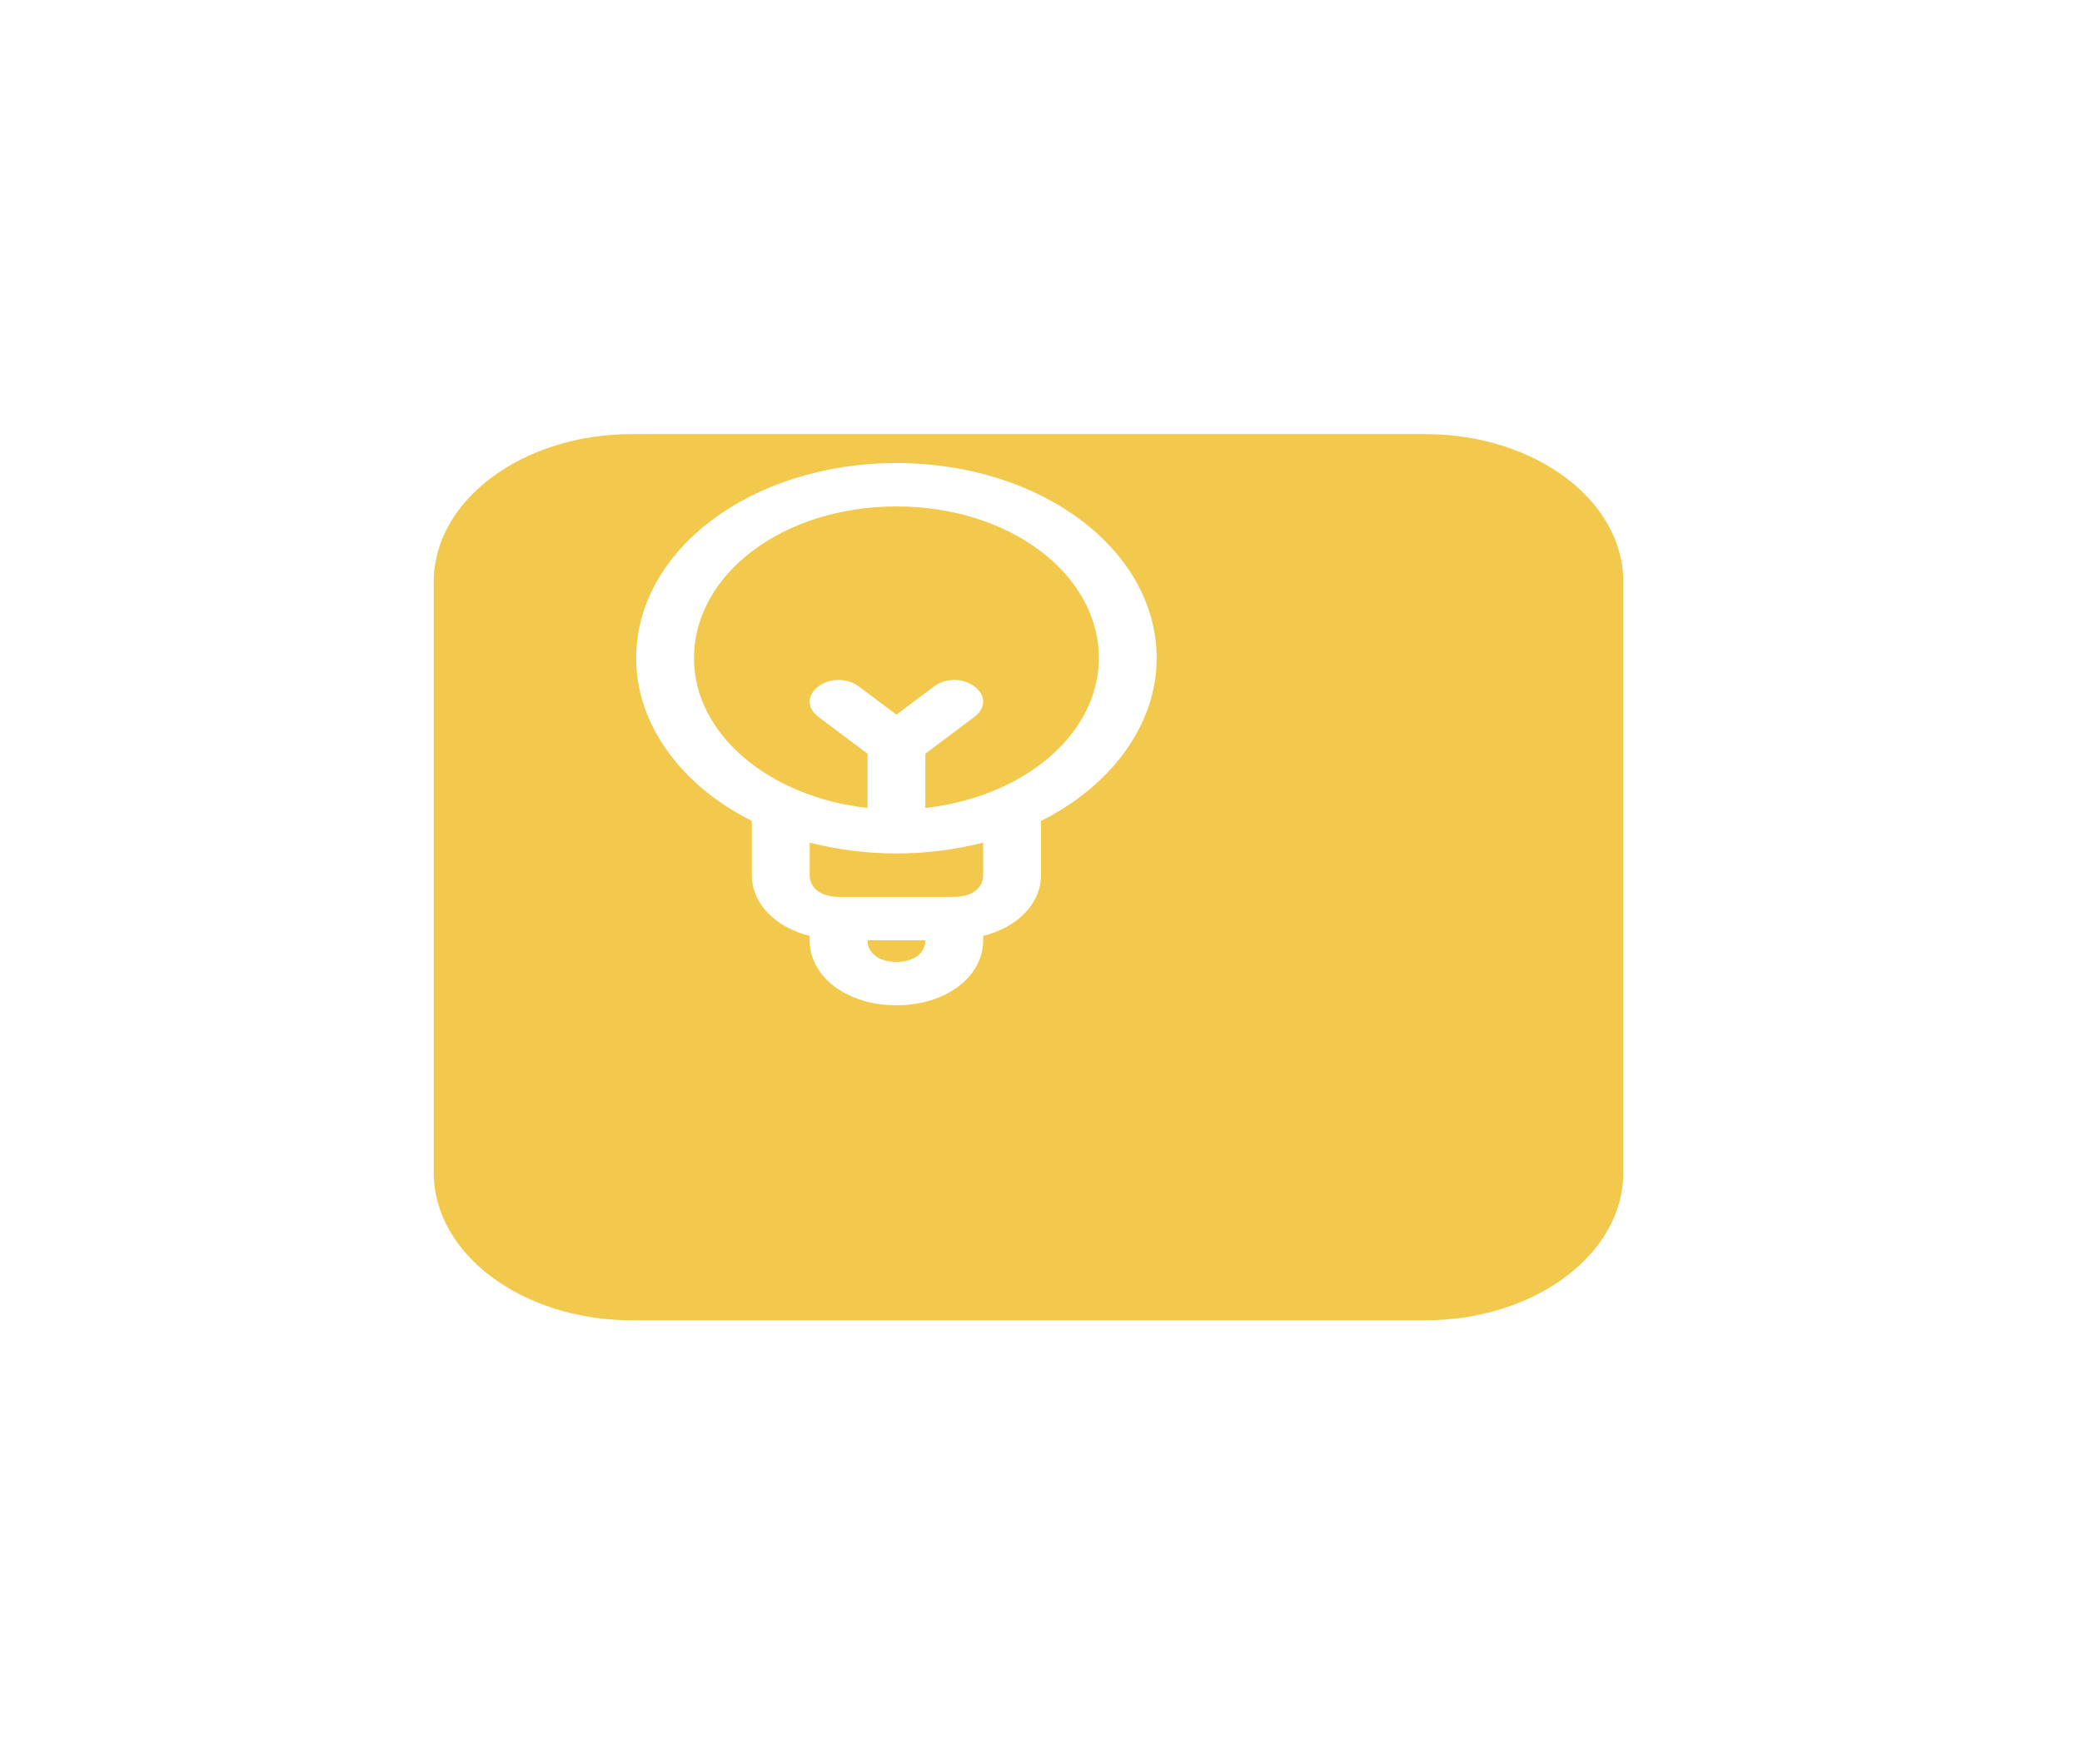 <svg width="72" height="61" viewBox="0 0 72 61" fill="none" xmlns="http://www.w3.org/2000/svg">
<g filter="url(#filter0_d)">
<path d="M44.284 10.011H16.854C13.069 10.011 10 12.297 10 15.117V35.55C10 38.37 13.069 40.656 16.854 40.656H44.284C48.07 40.656 51.138 38.37 51.138 35.55V15.117C51.138 12.297 48.07 10.011 44.284 10.011Z" fill="#F2C94C"/>
</g>
<path d="M40 22.762C40 19.012 36 16.012 31 16.012C26 16.012 22 19.012 22 22.762C22 25.087 23.6 27.188 26 28.388V30.263C26 31.238 26.8 32.063 28 32.363V32.513C28 33.788 29.3 34.763 31 34.763C32.7 34.763 34 33.788 34 32.513V32.363C35.2 32.063 36 31.238 36 30.263V28.388C38.4 27.188 40 25.087 40 22.762ZM24 22.762C24 19.837 27.1 17.512 31 17.512C34.9 17.512 38 19.837 38 22.762C38 25.387 35.4 27.563 32 27.938V26.062L33.7 24.787C34.1 24.487 34.1 24.037 33.7 23.737C33.3 23.437 32.7 23.437 32.3 23.737L31 24.712L29.7 23.737C29.3 23.437 28.7 23.437 28.3 23.737C27.9 24.037 27.9 24.487 28.3 24.787L30 26.062V27.938C26.6 27.563 24 25.387 24 22.762ZM31 33.263C30.4 33.263 30 32.963 30 32.513H32C32 32.963 31.6 33.263 31 33.263ZM34 30.263C34 30.713 33.6 31.013 33 31.013H29C28.4 31.013 28 30.713 28 30.263V29.138C28.9 29.363 29.9 29.513 31 29.513C32.1 29.513 33.1 29.363 34 29.138V30.263Z" fill="white"/>
<defs>
<filter id="filter0_d" x="0" y="0.011" width="71.138" height="60.644" filterUnits="userSpaceOnUse" color-interpolation-filters="sRGB">
<feFlood flood-opacity="0" result="BackgroundImageFix"/>
<feColorMatrix in="SourceAlpha" type="matrix" values="0 0 0 0 0 0 0 0 0 0 0 0 0 0 0 0 0 0 127 0"/>
<feOffset dx="5" dy="5"/>
<feGaussianBlur stdDeviation="7.5"/>
<feColorMatrix type="matrix" values="0 0 0 0 0 0 0 0 0 0 0 0 0 0 0 0 0 0 0.15 0"/>
<feBlend mode="normal" in2="BackgroundImageFix" result="effect1_dropShadow"/>
<feBlend mode="normal" in="SourceGraphic" in2="effect1_dropShadow" result="shape"/>
</filter>
</defs>
</svg>
